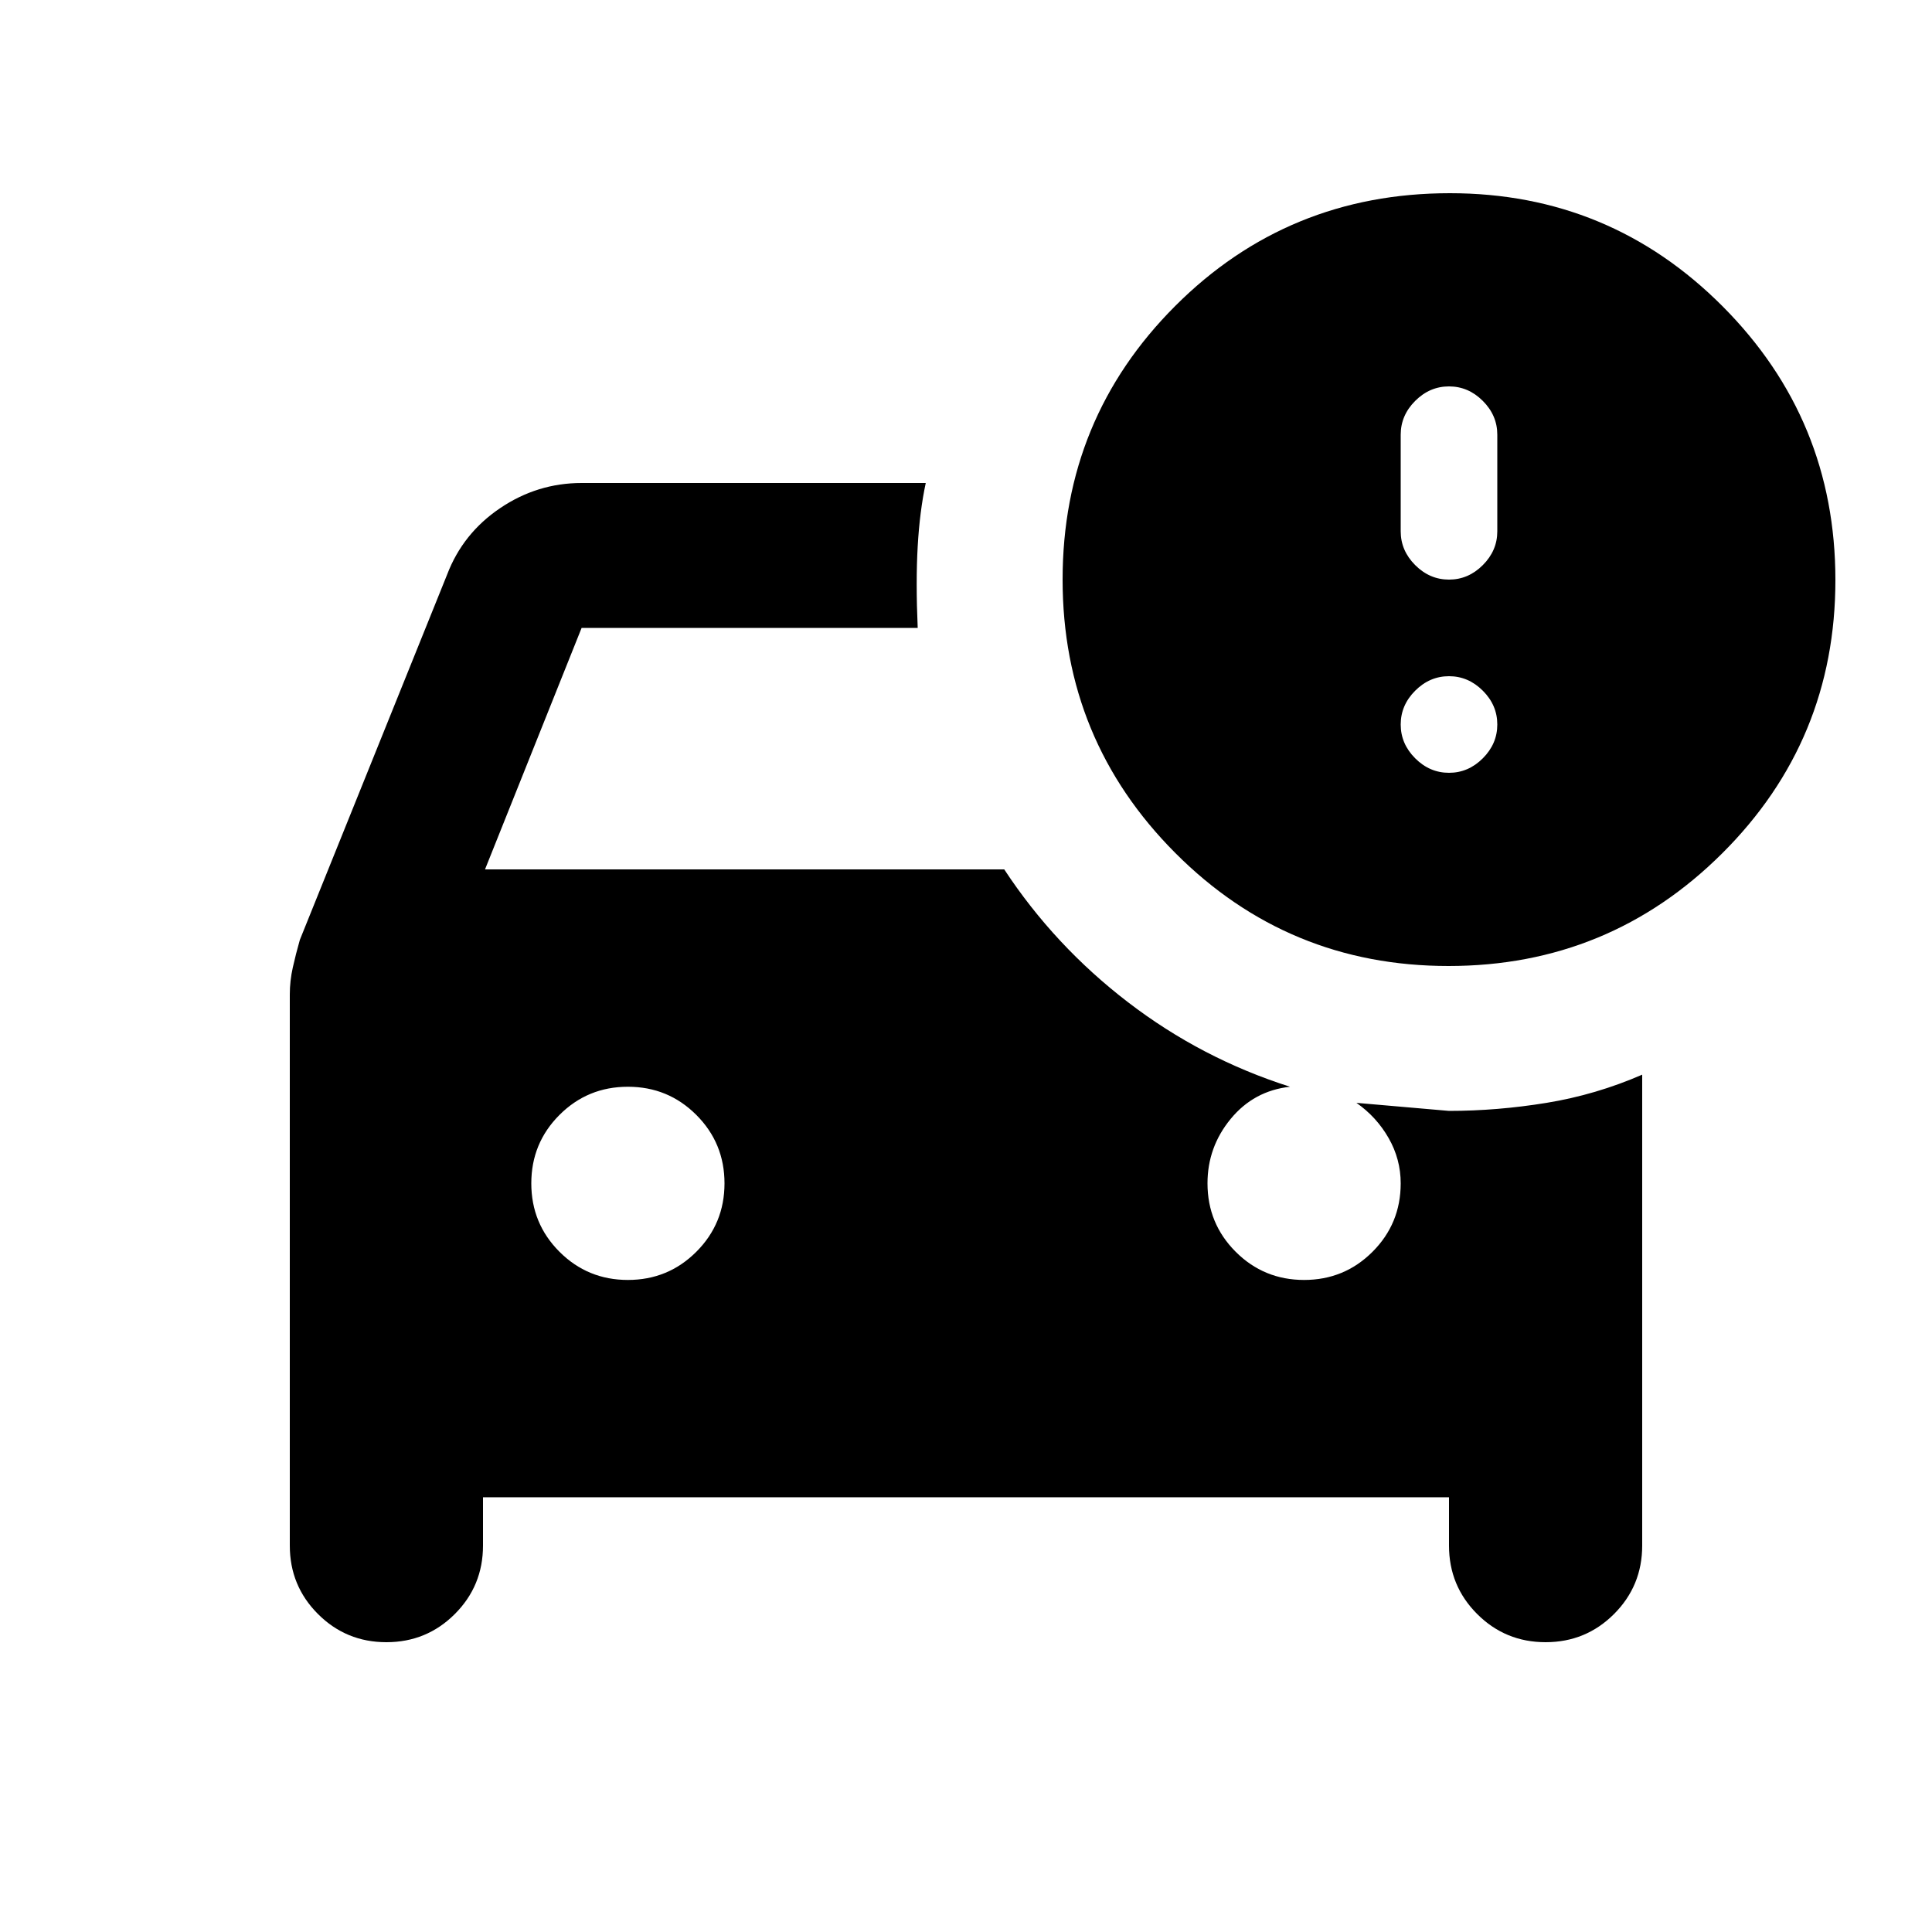<svg xmlns="http://www.w3.org/2000/svg" height="20" viewBox="0 -960 960 960" width="20"><path d="M240-216v24q0 20-14 34t-34 14q-20 0-34-14t-14-34v-273.889q0-6.704 1.5-13.407Q147-486 149-493l73.193-181.544Q230-695 248.5-707.5 267-720 289-720h171q-3 14-4 31.5t0 40.5H289l-48 120h258q25 38 61.5 66t80.5 42q-18 2-29.5 16T600-372q0 20 14 34t34 14q20 0 34-14t14-34q0-12-6-22.5T674-412q11 1 23 2t23 2q24 0 48.5-4t47.5-14v234q0 20-14 34t-34 14q-20 0-34-14t-14-34v-24H240Zm72-108q20 0 34-14t14-34q0-20-14-34t-34-14q-20 0-34 14t-14 34q0 20 14 34t34 14Zm407.774-156Q640-480 584-536.16T528-672q0-80 56-136t136.451-56q79.493 0 135.521 56.226Q912-751.548 912-671.774T855.774-536q-56.226 56-136 56Zm.226-96q9.6 0 16.8-7.2 7.2-7.2 7.2-16.8 0-9.6-7.2-16.8-7.2-7.2-16.8-7.2-9.6 0-16.8 7.2-7.2 7.2-7.2 16.8 0 9.6 7.2 16.8 7.2 7.2 16.8 7.2Zm0-96q9.6 0 16.8-7.2 7.2-7.2 7.2-16.8v-48q0-9.6-7.2-16.8-7.2-7.2-16.8-7.2-9.6 0-16.8 7.2-7.2 7.2-7.2 16.8v48q0 9.6 7.2 16.8 7.2 7.2 16.8 7.2Z"/></svg>
